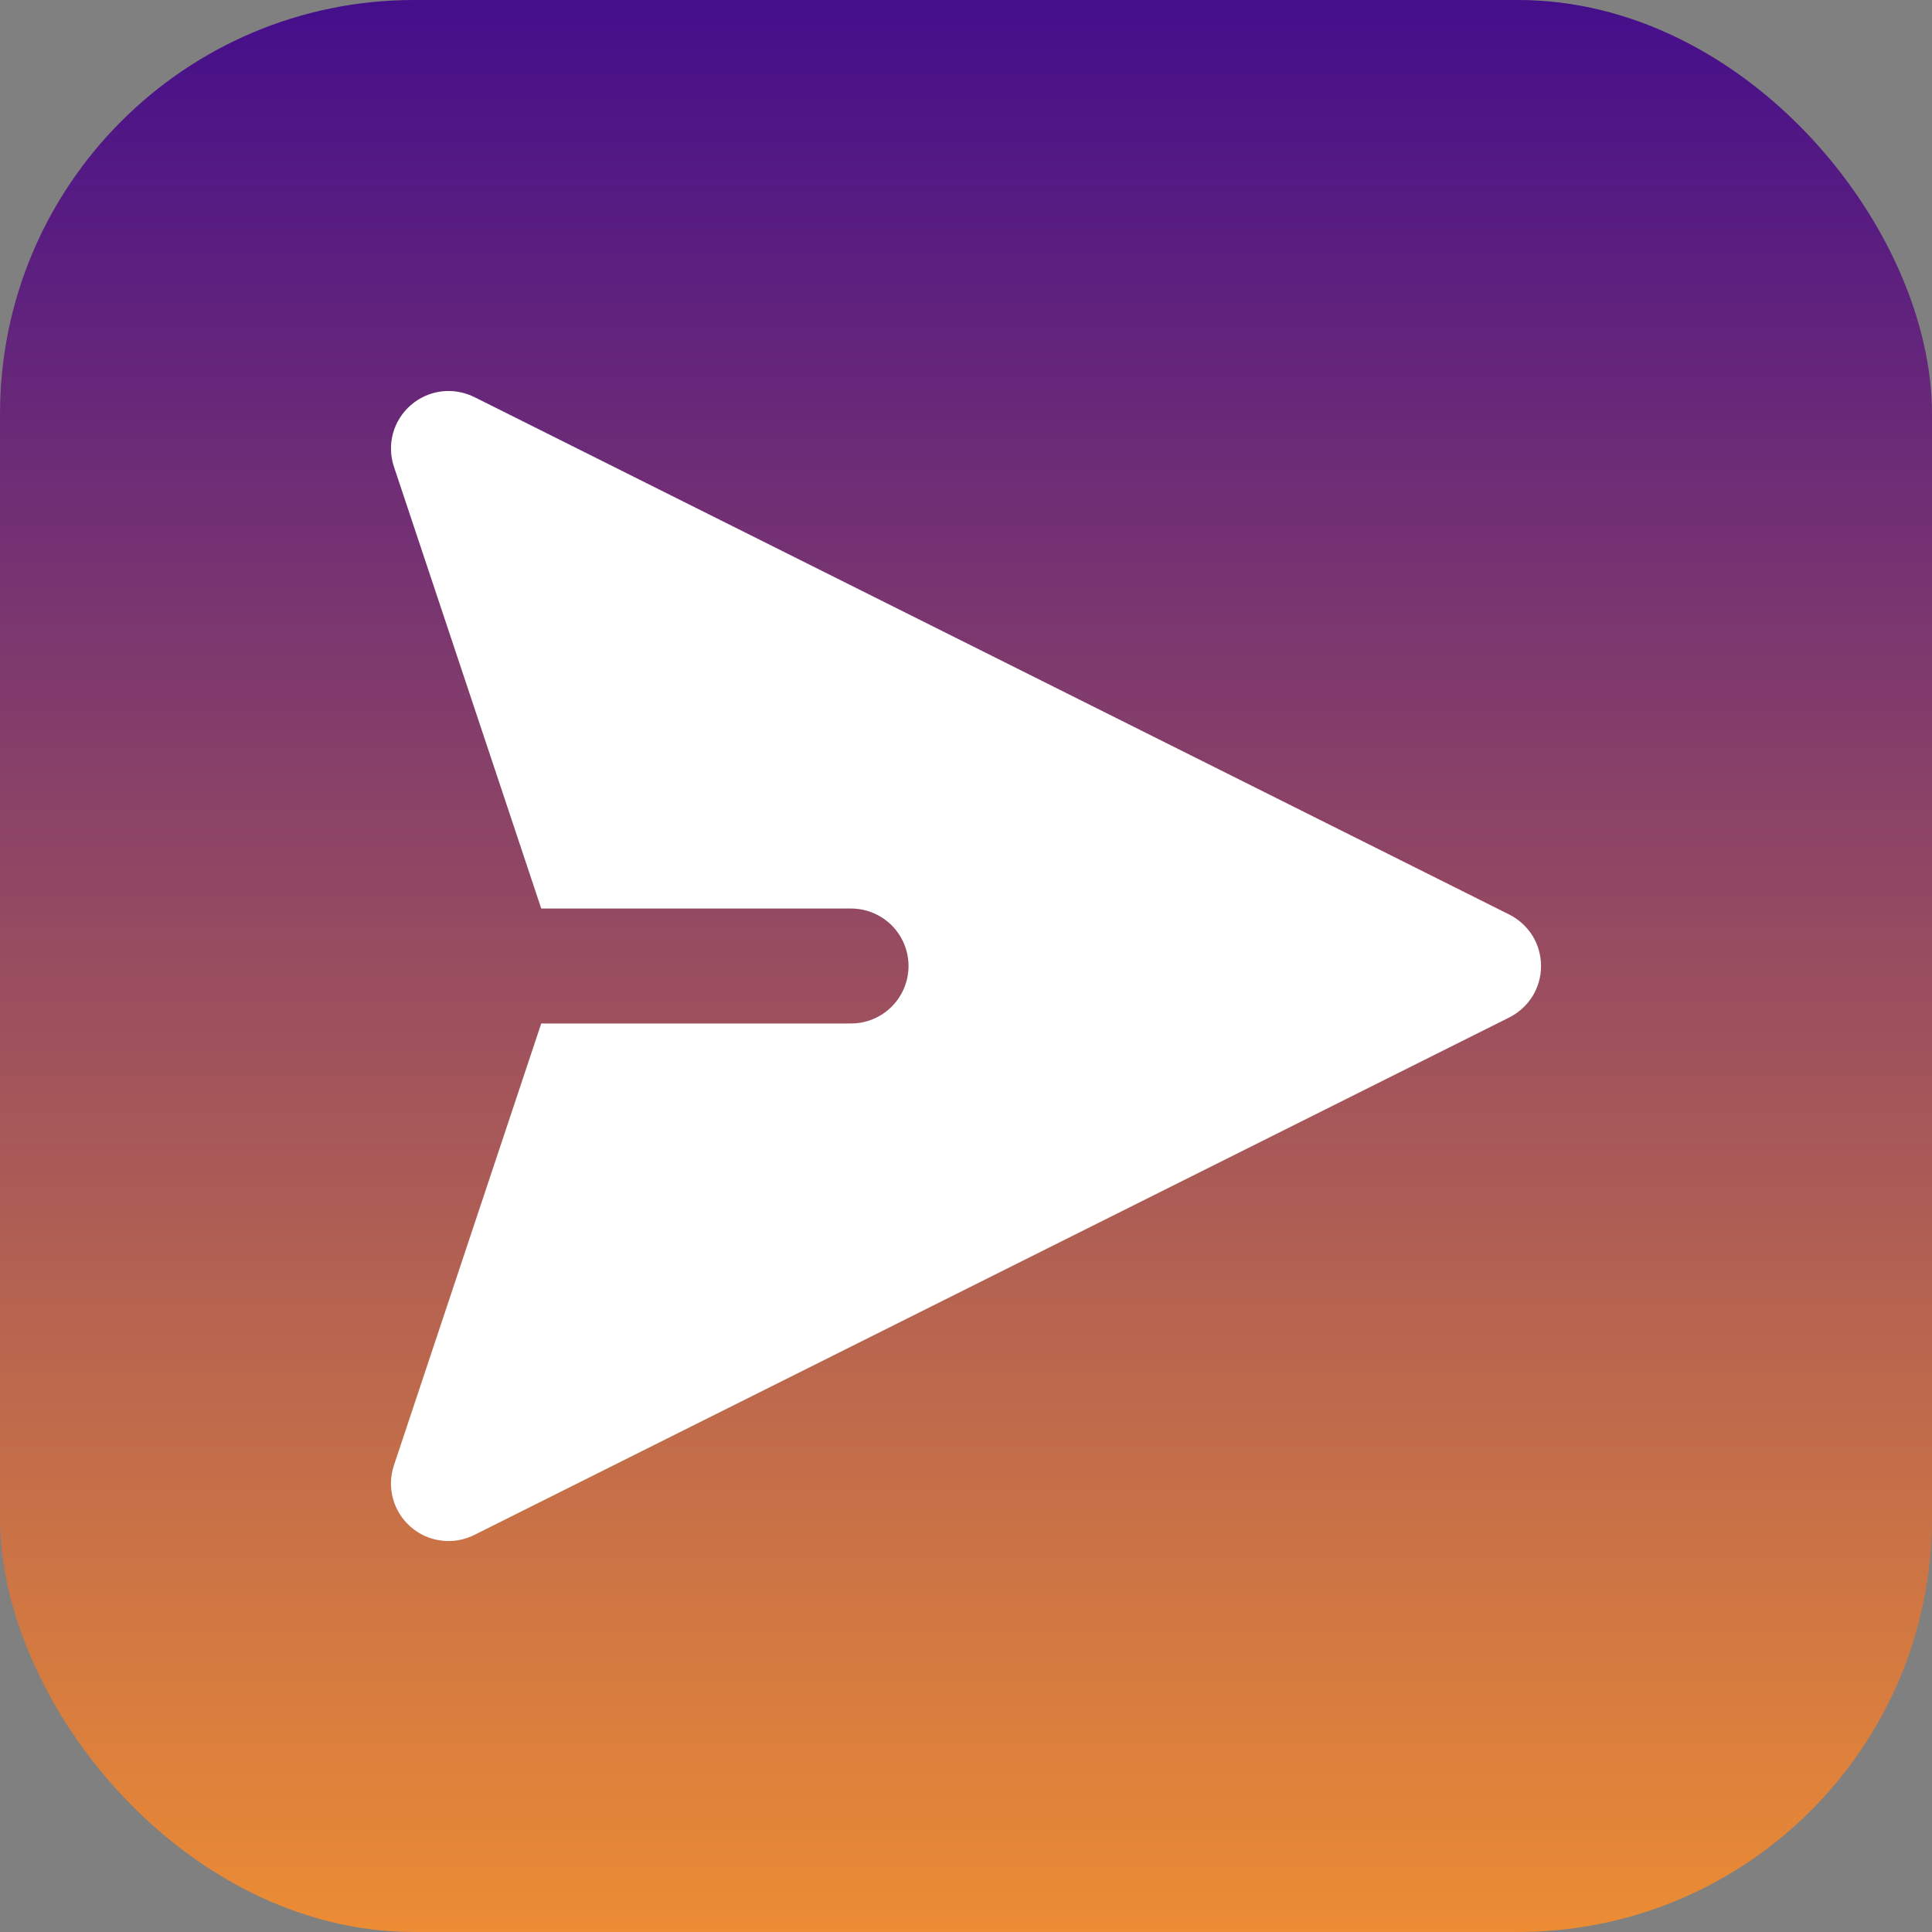 <svg width="28" height="28" viewBox="0 0 28 28" fill="none" xmlns="http://www.w3.org/2000/svg">
<rect x="0" y="0" width="28" height="28" fill="#808080" stroke="none"/>
<rect width="28" height="28" rx="6" fill="url(#paint0_linear_89_1846)"/>
<path fill-rule="evenodd" clip-rule="evenodd" d="M5.954 5.871C6.079 5.763 6.232 5.694 6.396 5.673C6.559 5.652 6.725 5.681 6.873 5.754L21.873 13.254C22.011 13.323 22.128 13.43 22.21 13.561C22.291 13.693 22.334 13.845 22.334 14C22.334 14.155 22.291 14.307 22.21 14.439C22.128 14.57 22.011 14.677 21.873 14.746L6.873 22.246C6.725 22.32 6.559 22.348 6.396 22.327C6.232 22.307 6.078 22.238 5.954 22.13C5.829 22.022 5.739 21.88 5.696 21.72C5.652 21.561 5.657 21.393 5.709 21.237L7.844 14.833H12.334C12.555 14.833 12.767 14.745 12.923 14.589C13.079 14.433 13.167 14.221 13.167 14C13.167 13.779 13.079 13.567 12.923 13.411C12.767 13.255 12.555 13.167 12.334 13.167H7.844L5.709 6.763C5.657 6.607 5.652 6.439 5.696 6.28C5.739 6.121 5.83 5.979 5.954 5.871Z" fill="white"/>
<defs>
<linearGradient id="paint0_linear_89_1846" x1="14" y1="0" x2="14" y2="28" gradientUnits="userSpaceOnUse">
<stop stop-color="#450E8B"/>
<stop offset="1" stop-color="#EC8C34"/>
</linearGradient>
</defs>
</svg>
